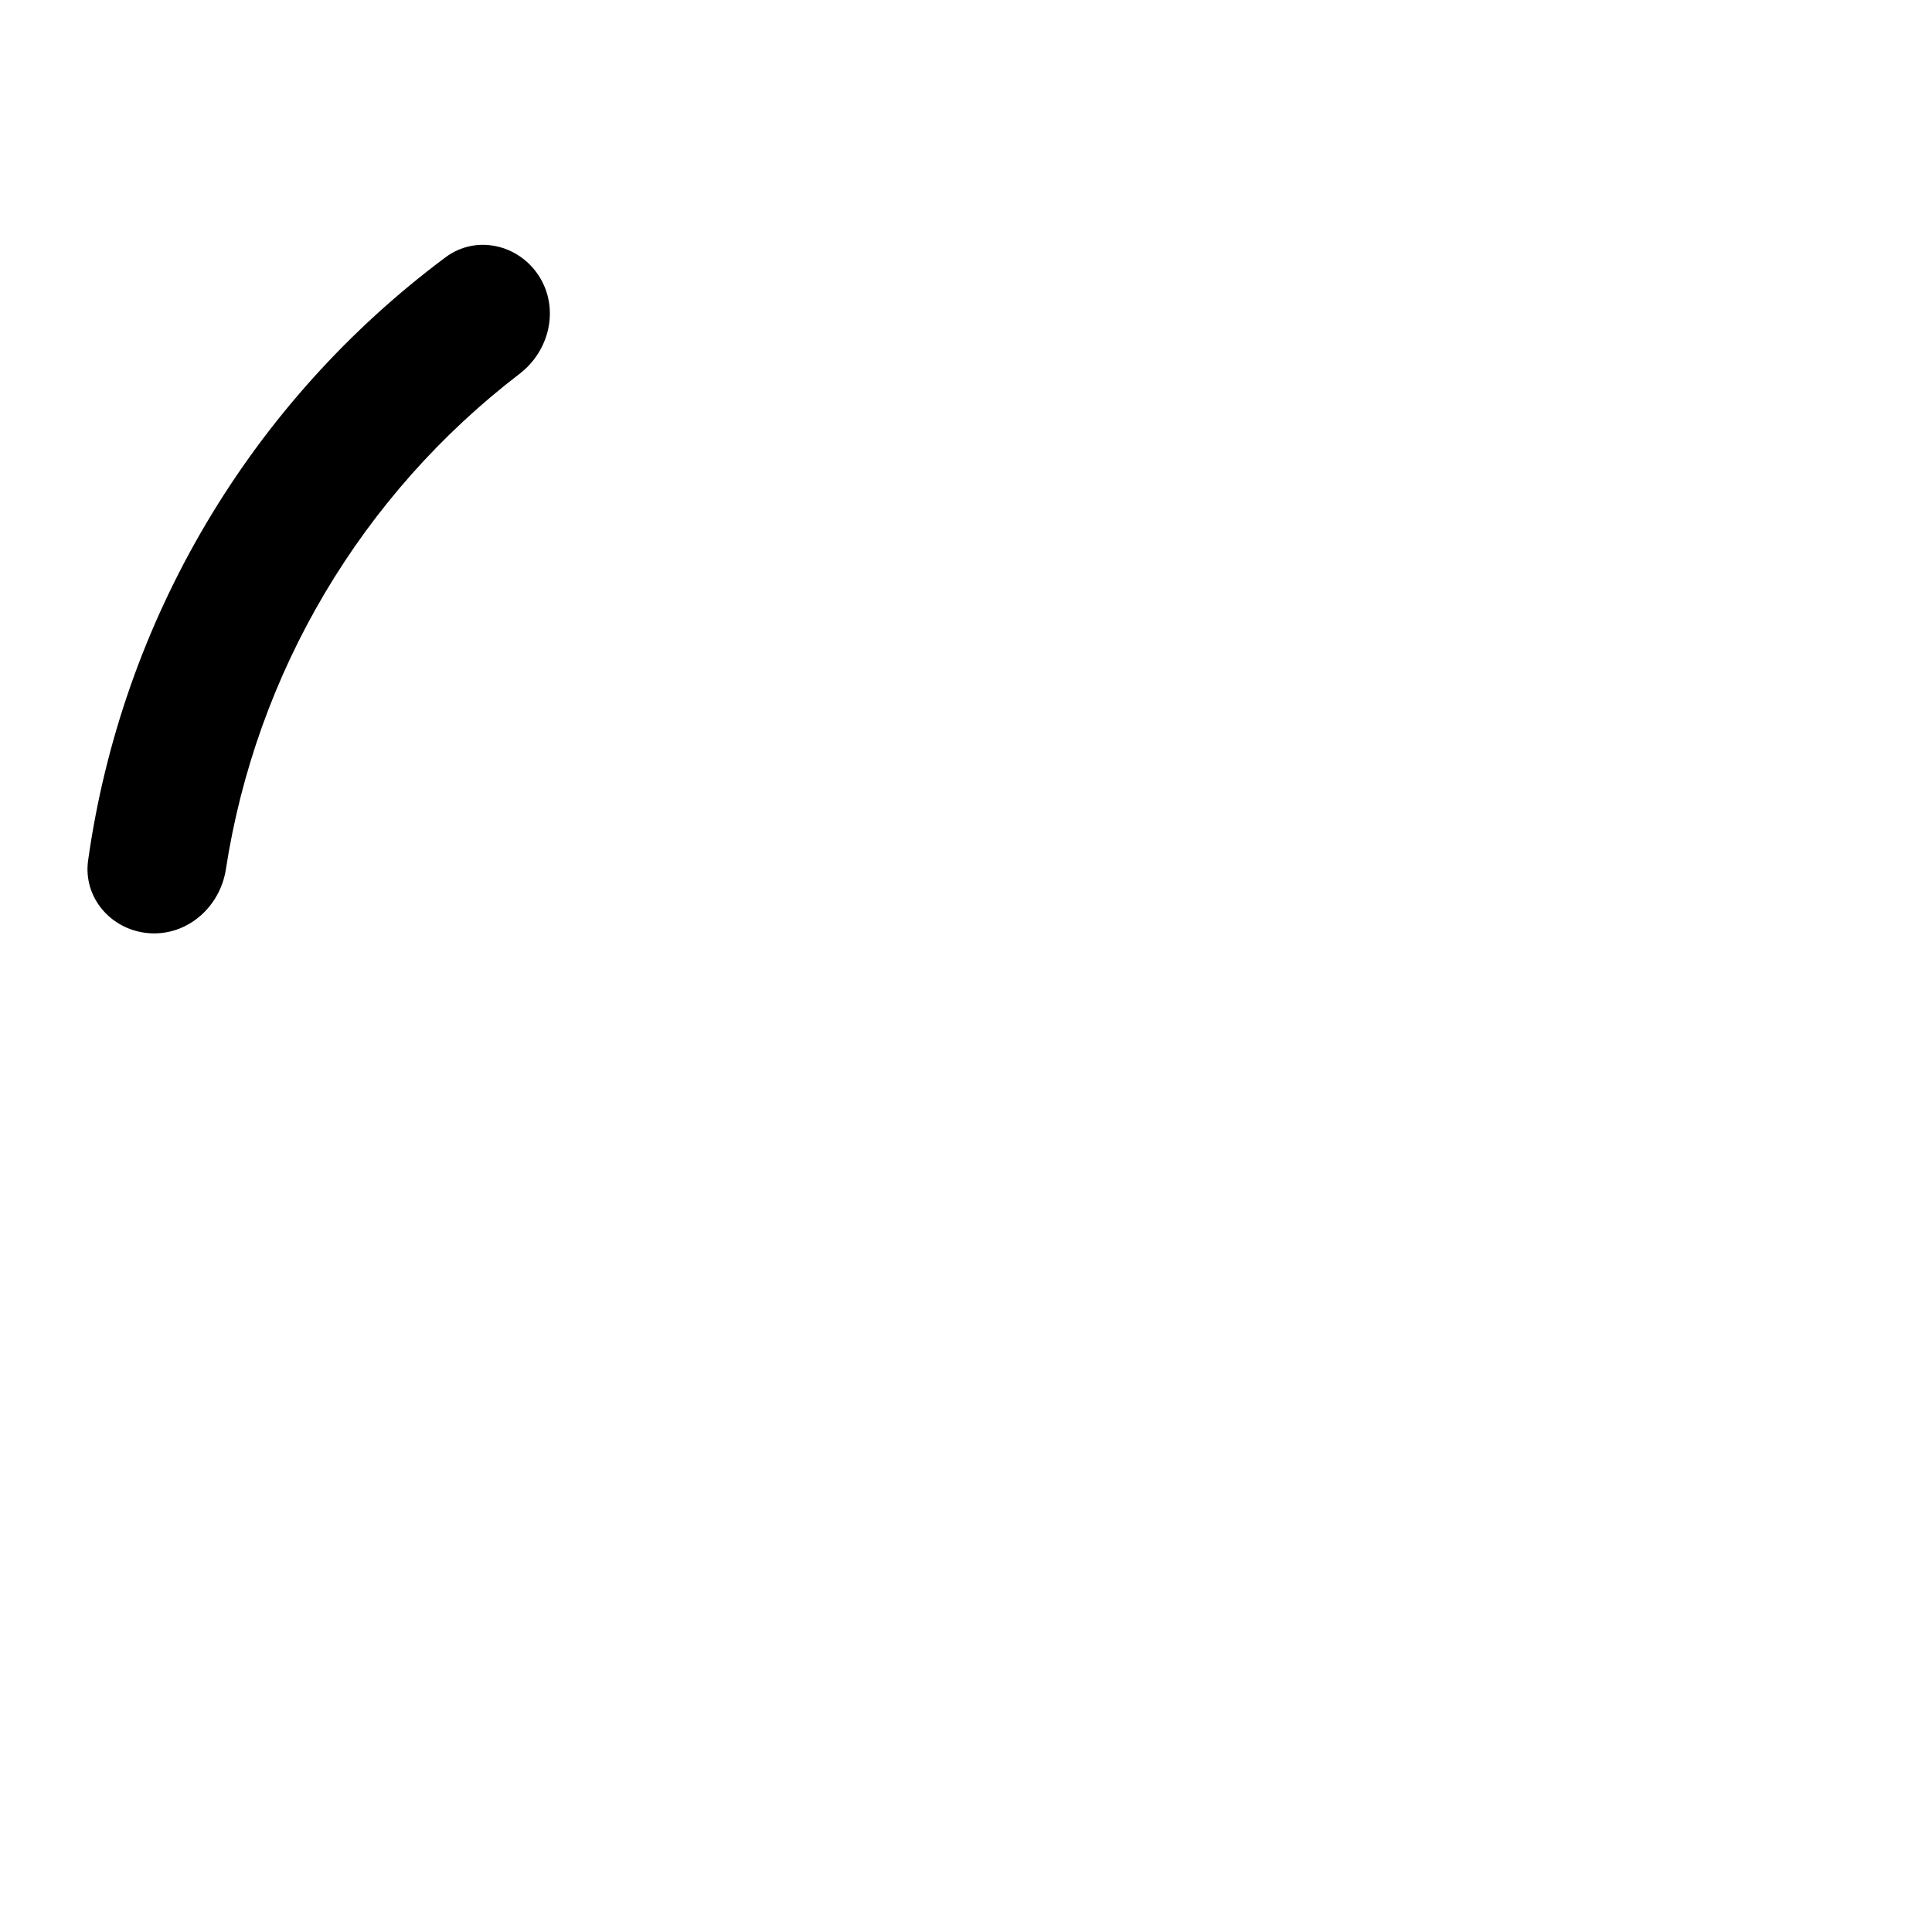 <svg width="100%" height="100%" style="overflow:visible;" preserveAspectRatio="none" viewBox="0 0 72.36 72.36" fill="none" xmlns="http://www.w3.org/2000/svg">
<path d="M5.61 34.953C4.19 34.863 3.102 33.636 3.3 32.226C3.926 27.77 5.429 23.473 7.732 19.588C10.035 15.702 13.083 12.321 16.692 9.633C17.834 8.783 19.432 9.149 20.194 10.351C20.955 11.553 20.589 13.136 19.459 14.001C16.532 16.243 14.053 19.03 12.165 22.215C10.277 25.401 9.022 28.913 8.46 32.557C8.243 33.964 7.03 35.044 5.61 34.953Z" fill="#1699F8" style="fill:#1699F8;fill:color(display-p3 0.086 0.6 0.973);fill-opacity:1;"/>
</svg>
